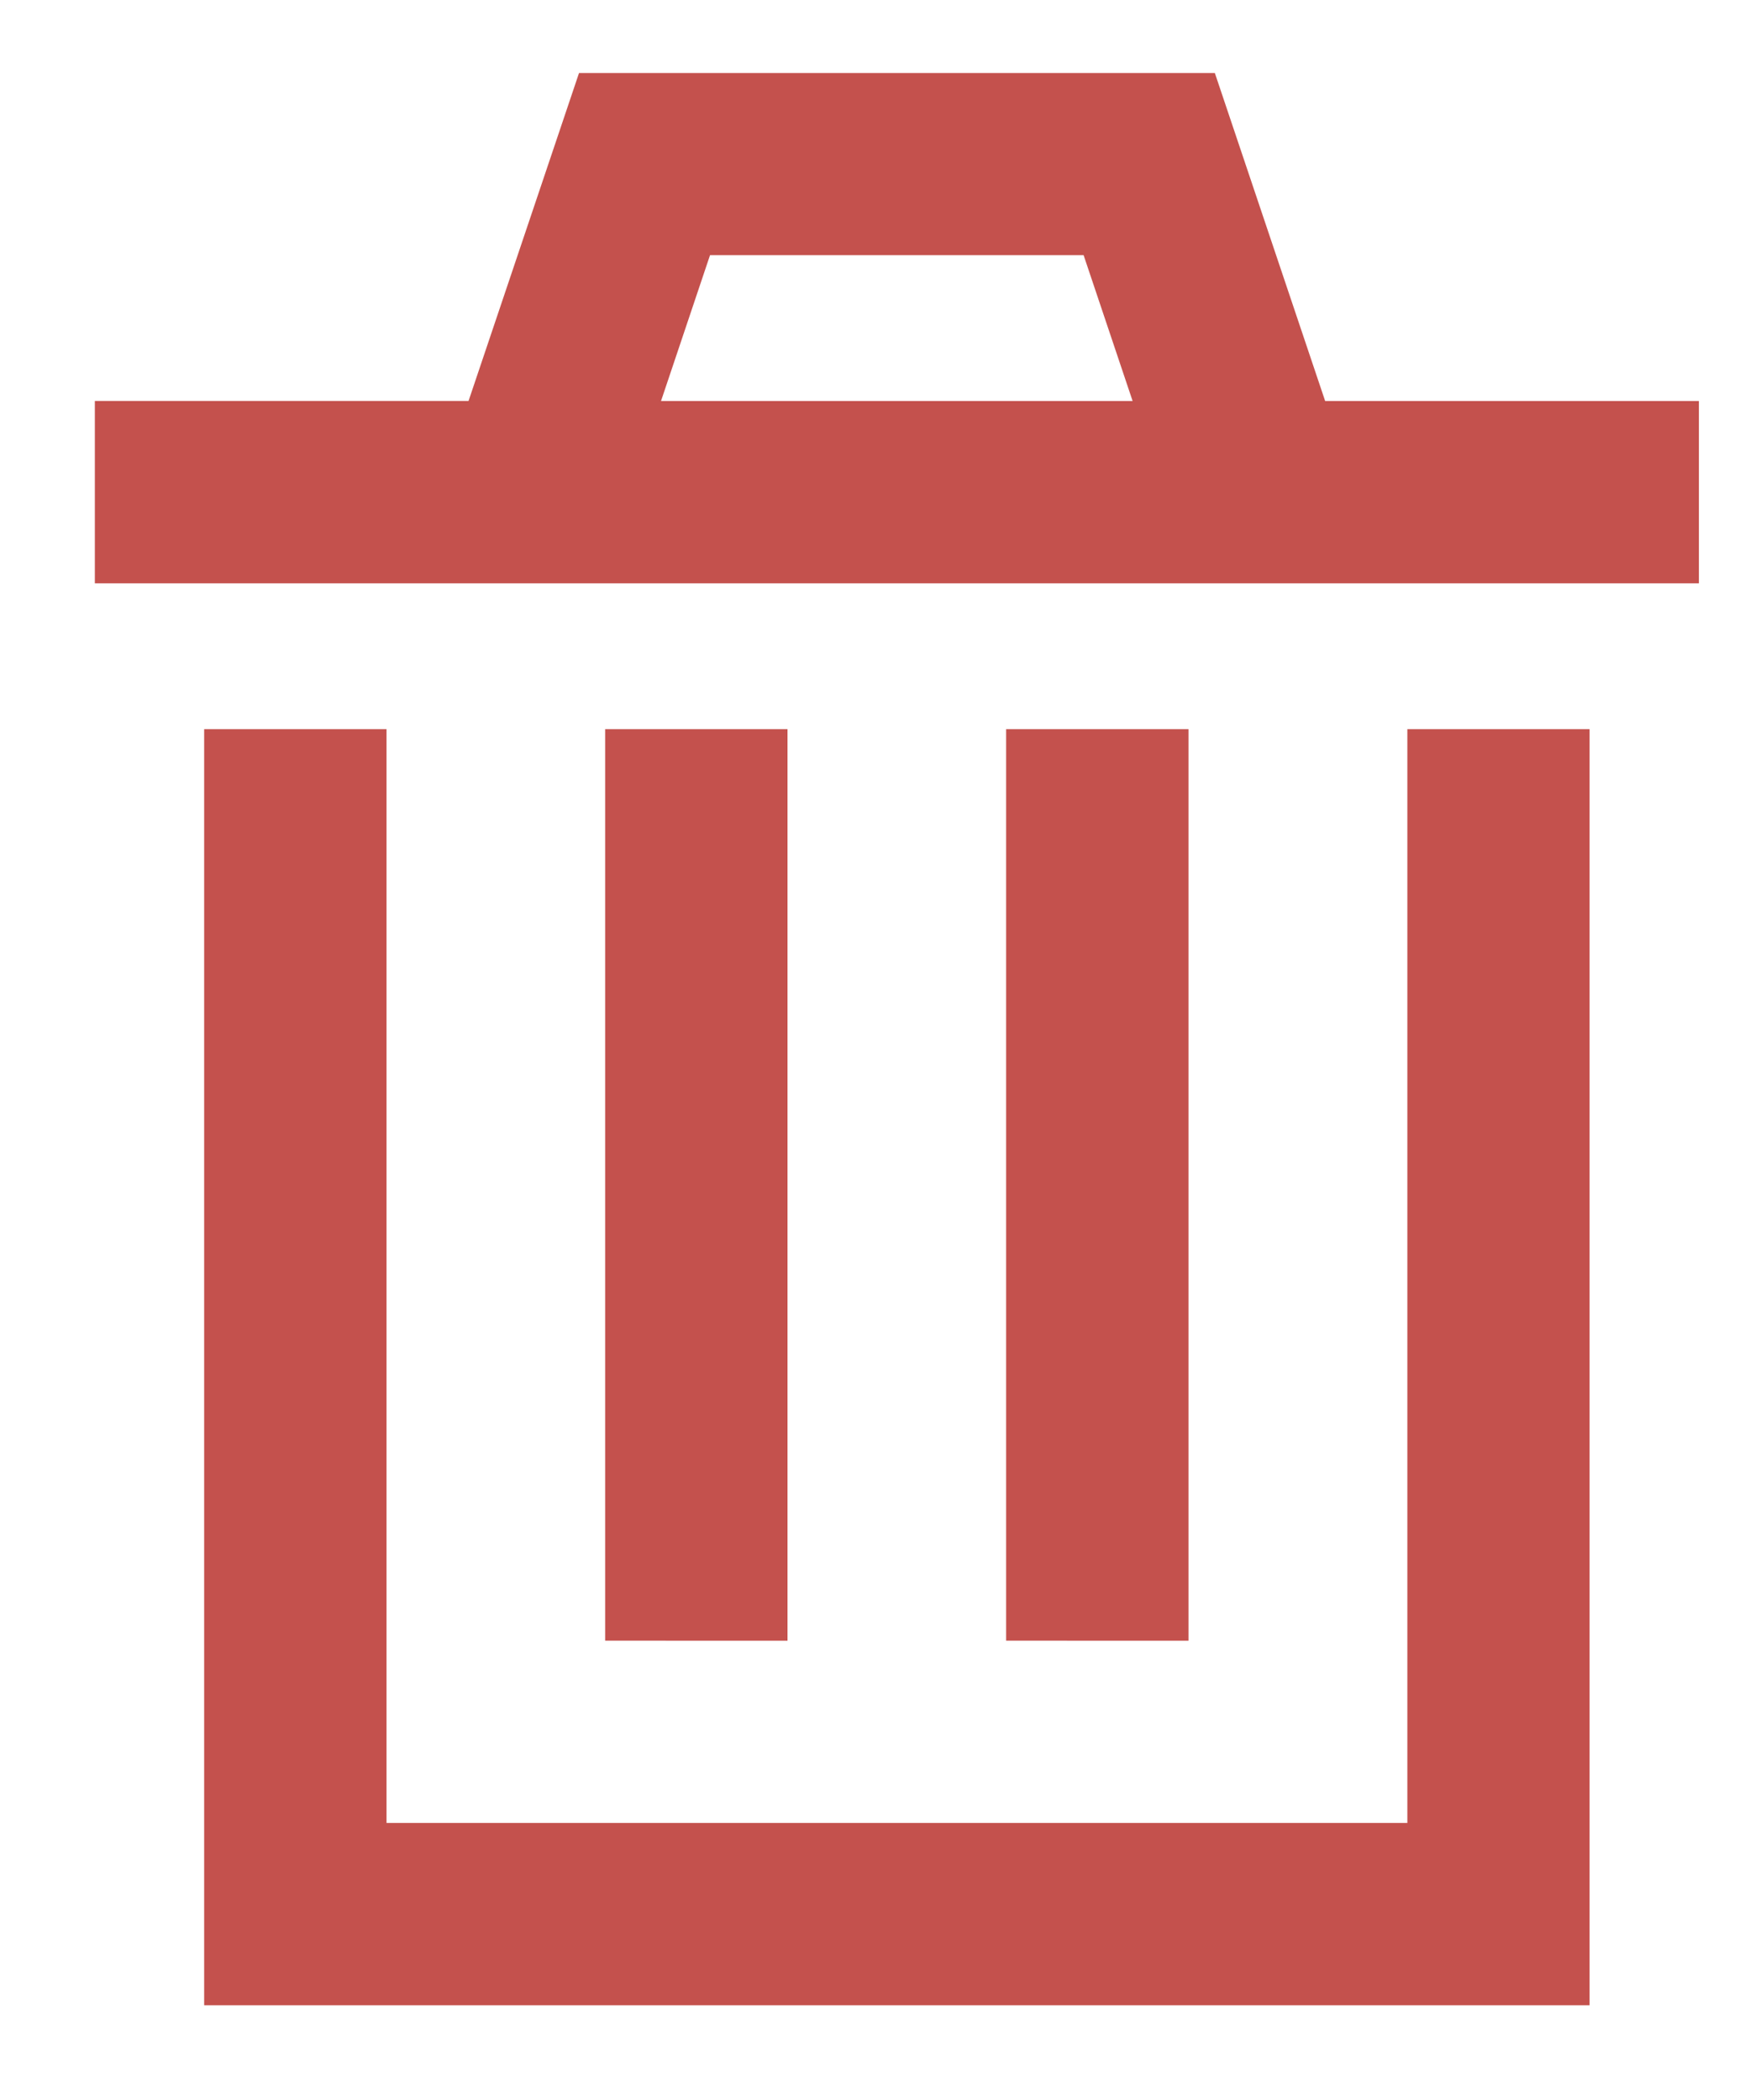 <svg width="15" height="18" xmlns="http://www.w3.org/2000/svg"><path d="M12.063 15.625V6.25h1.562v10.938H1.75V6.25h1.563v9.375h8.75zM5.186 6.25H6.75v7.813H5.187V6.25zm3.438 0h1.563v7.813H8.624V6.25zm2.734-2.813h3.204V5H.813V3.437h3.203L4.963.626h5.45l.946 2.813zm-5.693 0h4.043l-.42-1.25H6.086l-.42 1.25z" fill="#C4514D" fill-rule="evenodd"/></svg>